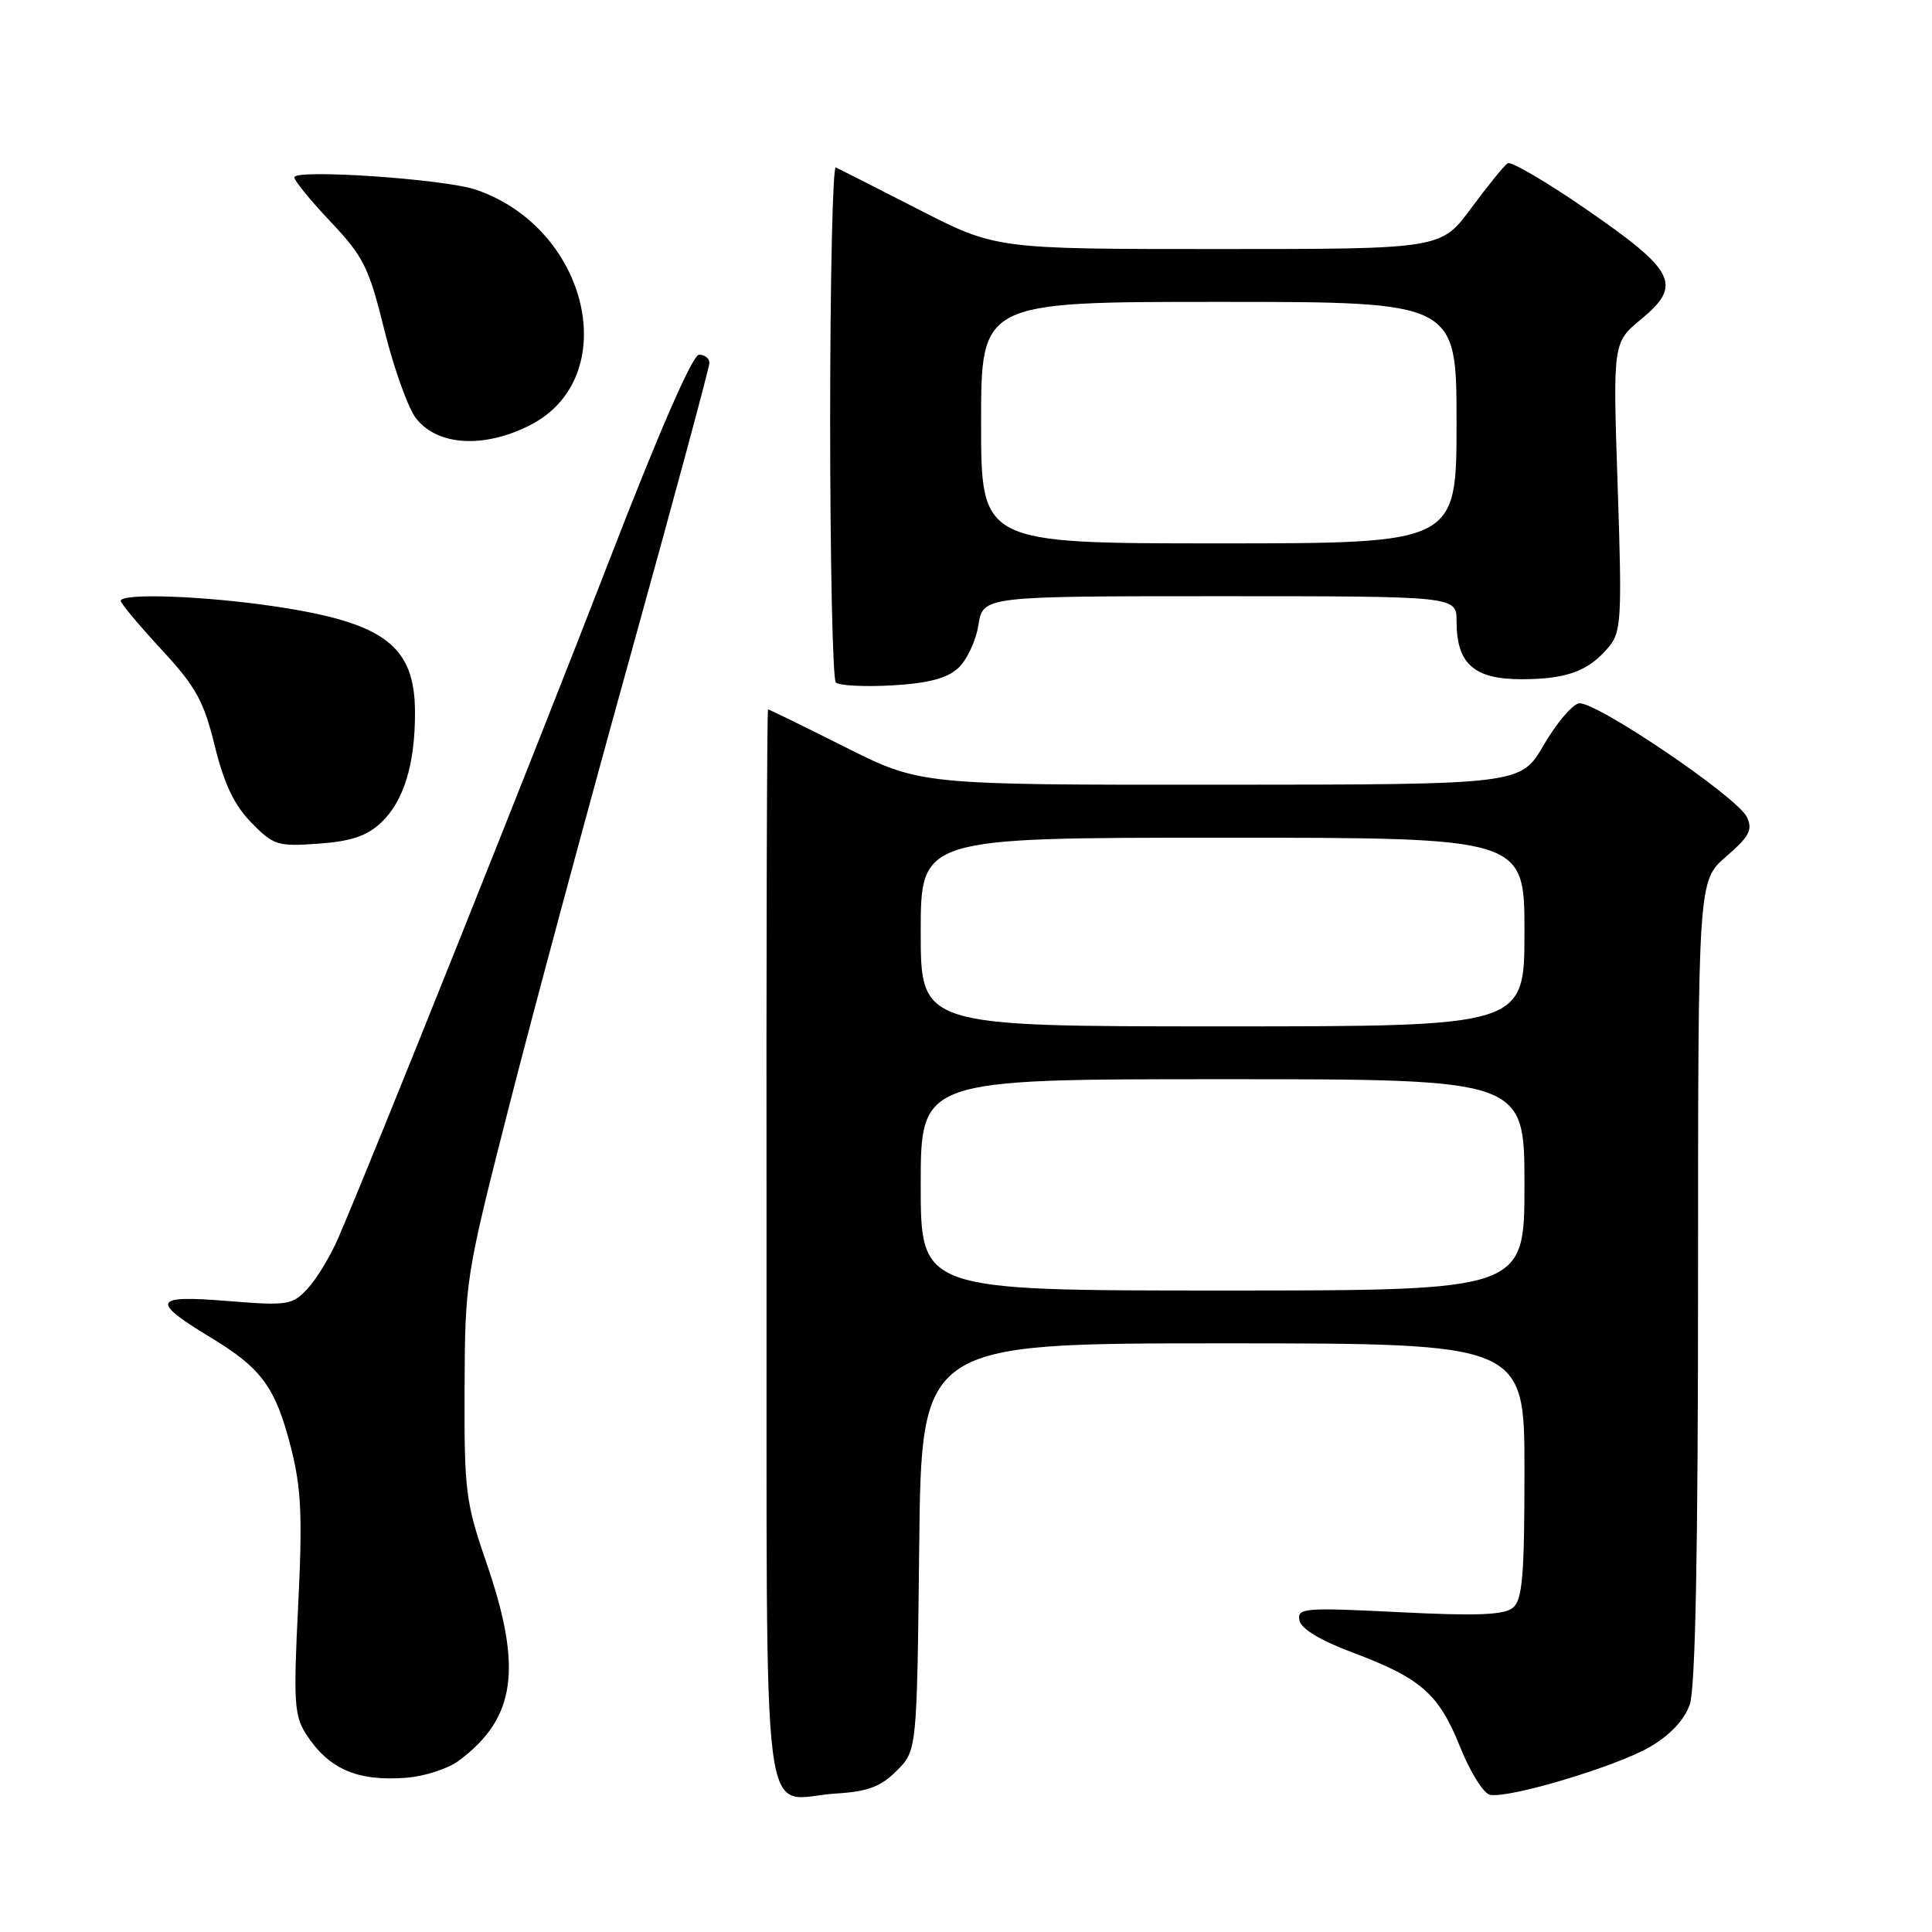 <?xml version="1.0" encoding="UTF-8" standalone="no"?>
<!DOCTYPE svg PUBLIC "-//W3C//DTD SVG 1.1//EN" "http://www.w3.org/Graphics/SVG/1.1/DTD/svg11.dtd" >
<svg xmlns="http://www.w3.org/2000/svg" xmlns:xlink="http://www.w3.org/1999/xlink" version="1.1" viewBox="0 0 256 256">
 <g >
 <path fill="currentColor"
d=" M 118.81 234.64 C 121.50 231.96 121.50 231.96 121.80 204.98 C 122.09 178.00 122.09 178.00 162.05 178.00 C 202.00 178.00 202.00 178.00 202.00 194.88 C 202.00 208.82 201.73 211.98 200.47 213.03 C 199.30 214.00 195.71 214.14 185.39 213.62 C 172.80 212.99 171.87 213.07 172.18 214.70 C 172.40 215.83 174.92 217.35 179.25 218.98 C 188.30 222.37 190.65 224.44 193.48 231.50 C 194.80 234.80 196.58 237.64 197.42 237.82 C 199.92 238.34 214.18 234.07 218.65 231.46 C 221.31 229.90 223.19 227.91 223.90 225.87 C 224.65 223.71 225.00 205.80 225.00 169.71 C 225.00 116.71 225.00 116.71 228.72 113.50 C 231.81 110.82 232.27 109.95 231.47 108.26 C 230.19 105.58 211.30 92.80 209.21 93.20 C 208.31 93.37 206.21 95.86 204.54 98.74 C 201.50 103.96 201.50 103.96 161.73 103.98 C 121.96 104.00 121.96 104.00 112.00 99.00 C 106.52 96.25 101.92 94.00 101.77 94.00 C 101.62 94.00 101.53 126.03 101.57 165.17 C 101.64 246.25 100.62 238.26 110.81 237.65 C 114.99 237.39 116.71 236.75 118.81 234.64 Z  M 60.80 233.30 C 68.37 227.65 69.28 221.05 64.43 207.00 C 61.70 199.07 61.50 197.52 61.56 184.00 C 61.61 169.72 61.70 169.16 67.35 147.00 C 70.50 134.62 77.79 107.55 83.54 86.84 C 89.29 66.12 94.00 48.68 94.00 48.09 C 94.00 47.49 93.39 47.00 92.63 47.00 C 91.77 47.00 87.32 57.20 80.54 74.75 C 70.62 100.38 49.38 153.51 44.84 163.99 C 43.78 166.46 41.93 169.51 40.74 170.77 C 38.71 172.94 38.10 173.03 30.16 172.39 C 20.25 171.58 19.89 172.37 27.92 177.23 C 34.71 181.33 36.54 183.86 38.59 191.96 C 39.92 197.23 40.09 201.03 39.51 212.72 C 38.87 225.45 38.99 227.33 40.55 229.77 C 43.55 234.42 47.35 236.07 53.86 235.56 C 56.26 235.37 59.39 234.36 60.80 233.30 Z  M 50.49 109.01 C 53.48 106.20 54.99 101.34 54.99 94.47 C 55.00 85.60 51.00 82.54 36.54 80.37 C 27.13 78.96 16.00 78.55 16.00 79.62 C 16.00 79.96 18.42 82.84 21.37 86.04 C 25.95 90.98 27.00 92.87 28.45 98.81 C 29.69 103.85 31.03 106.68 33.30 109.00 C 36.25 112.02 36.79 112.18 42.21 111.79 C 46.51 111.48 48.61 110.78 50.49 109.01 Z  M 126.94 88.55 C 128.09 87.51 129.31 84.94 129.64 82.83 C 130.26 79.00 130.26 79.00 161.63 79.00 C 193.00 79.00 193.00 79.00 193.00 82.28 C 193.00 87.96 195.28 90.00 201.62 90.00 C 207.65 90.00 210.57 88.90 213.25 85.63 C 214.83 83.70 214.93 81.68 214.35 64.44 C 213.71 45.39 213.71 45.39 217.48 42.28 C 222.95 37.77 222.01 35.89 210.30 27.81 C 204.97 24.13 200.24 21.35 199.78 21.63 C 199.33 21.91 197.15 24.59 194.95 27.57 C 190.94 33.00 190.94 33.00 161.45 33.00 C 131.96 33.00 131.96 33.00 121.73 27.76 C 116.10 24.88 111.16 22.37 110.75 22.18 C 110.34 21.99 110.00 37.10 110.00 55.75 C 110.00 74.40 110.34 90.01 110.75 90.43 C 111.16 90.85 114.50 91.02 118.18 90.82 C 122.93 90.55 125.45 89.90 126.94 88.55 Z  M 70.17 56.37 C 82.62 50.11 78.09 30.24 63.04 25.13 C 58.85 23.71 39.00 22.37 39.00 23.50 C 39.00 23.94 41.17 26.60 43.83 29.41 C 48.17 34.00 48.89 35.45 50.94 43.77 C 52.20 48.86 54.09 54.11 55.14 55.45 C 57.98 59.07 64.08 59.44 70.17 56.37 Z  M 122.00 157.00 C 122.00 143.00 122.00 143.00 162.00 143.00 C 202.00 143.00 202.00 143.00 202.00 157.00 C 202.00 171.00 202.00 171.00 162.00 171.00 C 122.00 171.00 122.00 171.00 122.00 157.00 Z  M 122.00 123.50 C 122.00 111.00 122.00 111.00 162.00 111.00 C 202.00 111.00 202.00 111.00 202.00 123.50 C 202.00 136.00 202.00 136.00 162.00 136.00 C 122.00 136.00 122.00 136.00 122.00 123.50 Z  M 130.00 56.00 C 130.00 40.00 130.00 40.00 161.50 40.00 C 193.00 40.00 193.00 40.00 193.00 56.00 C 193.00 72.00 193.00 72.00 161.50 72.00 C 130.00 72.00 130.00 72.00 130.00 56.00 Z "/>
</g>
</svg>